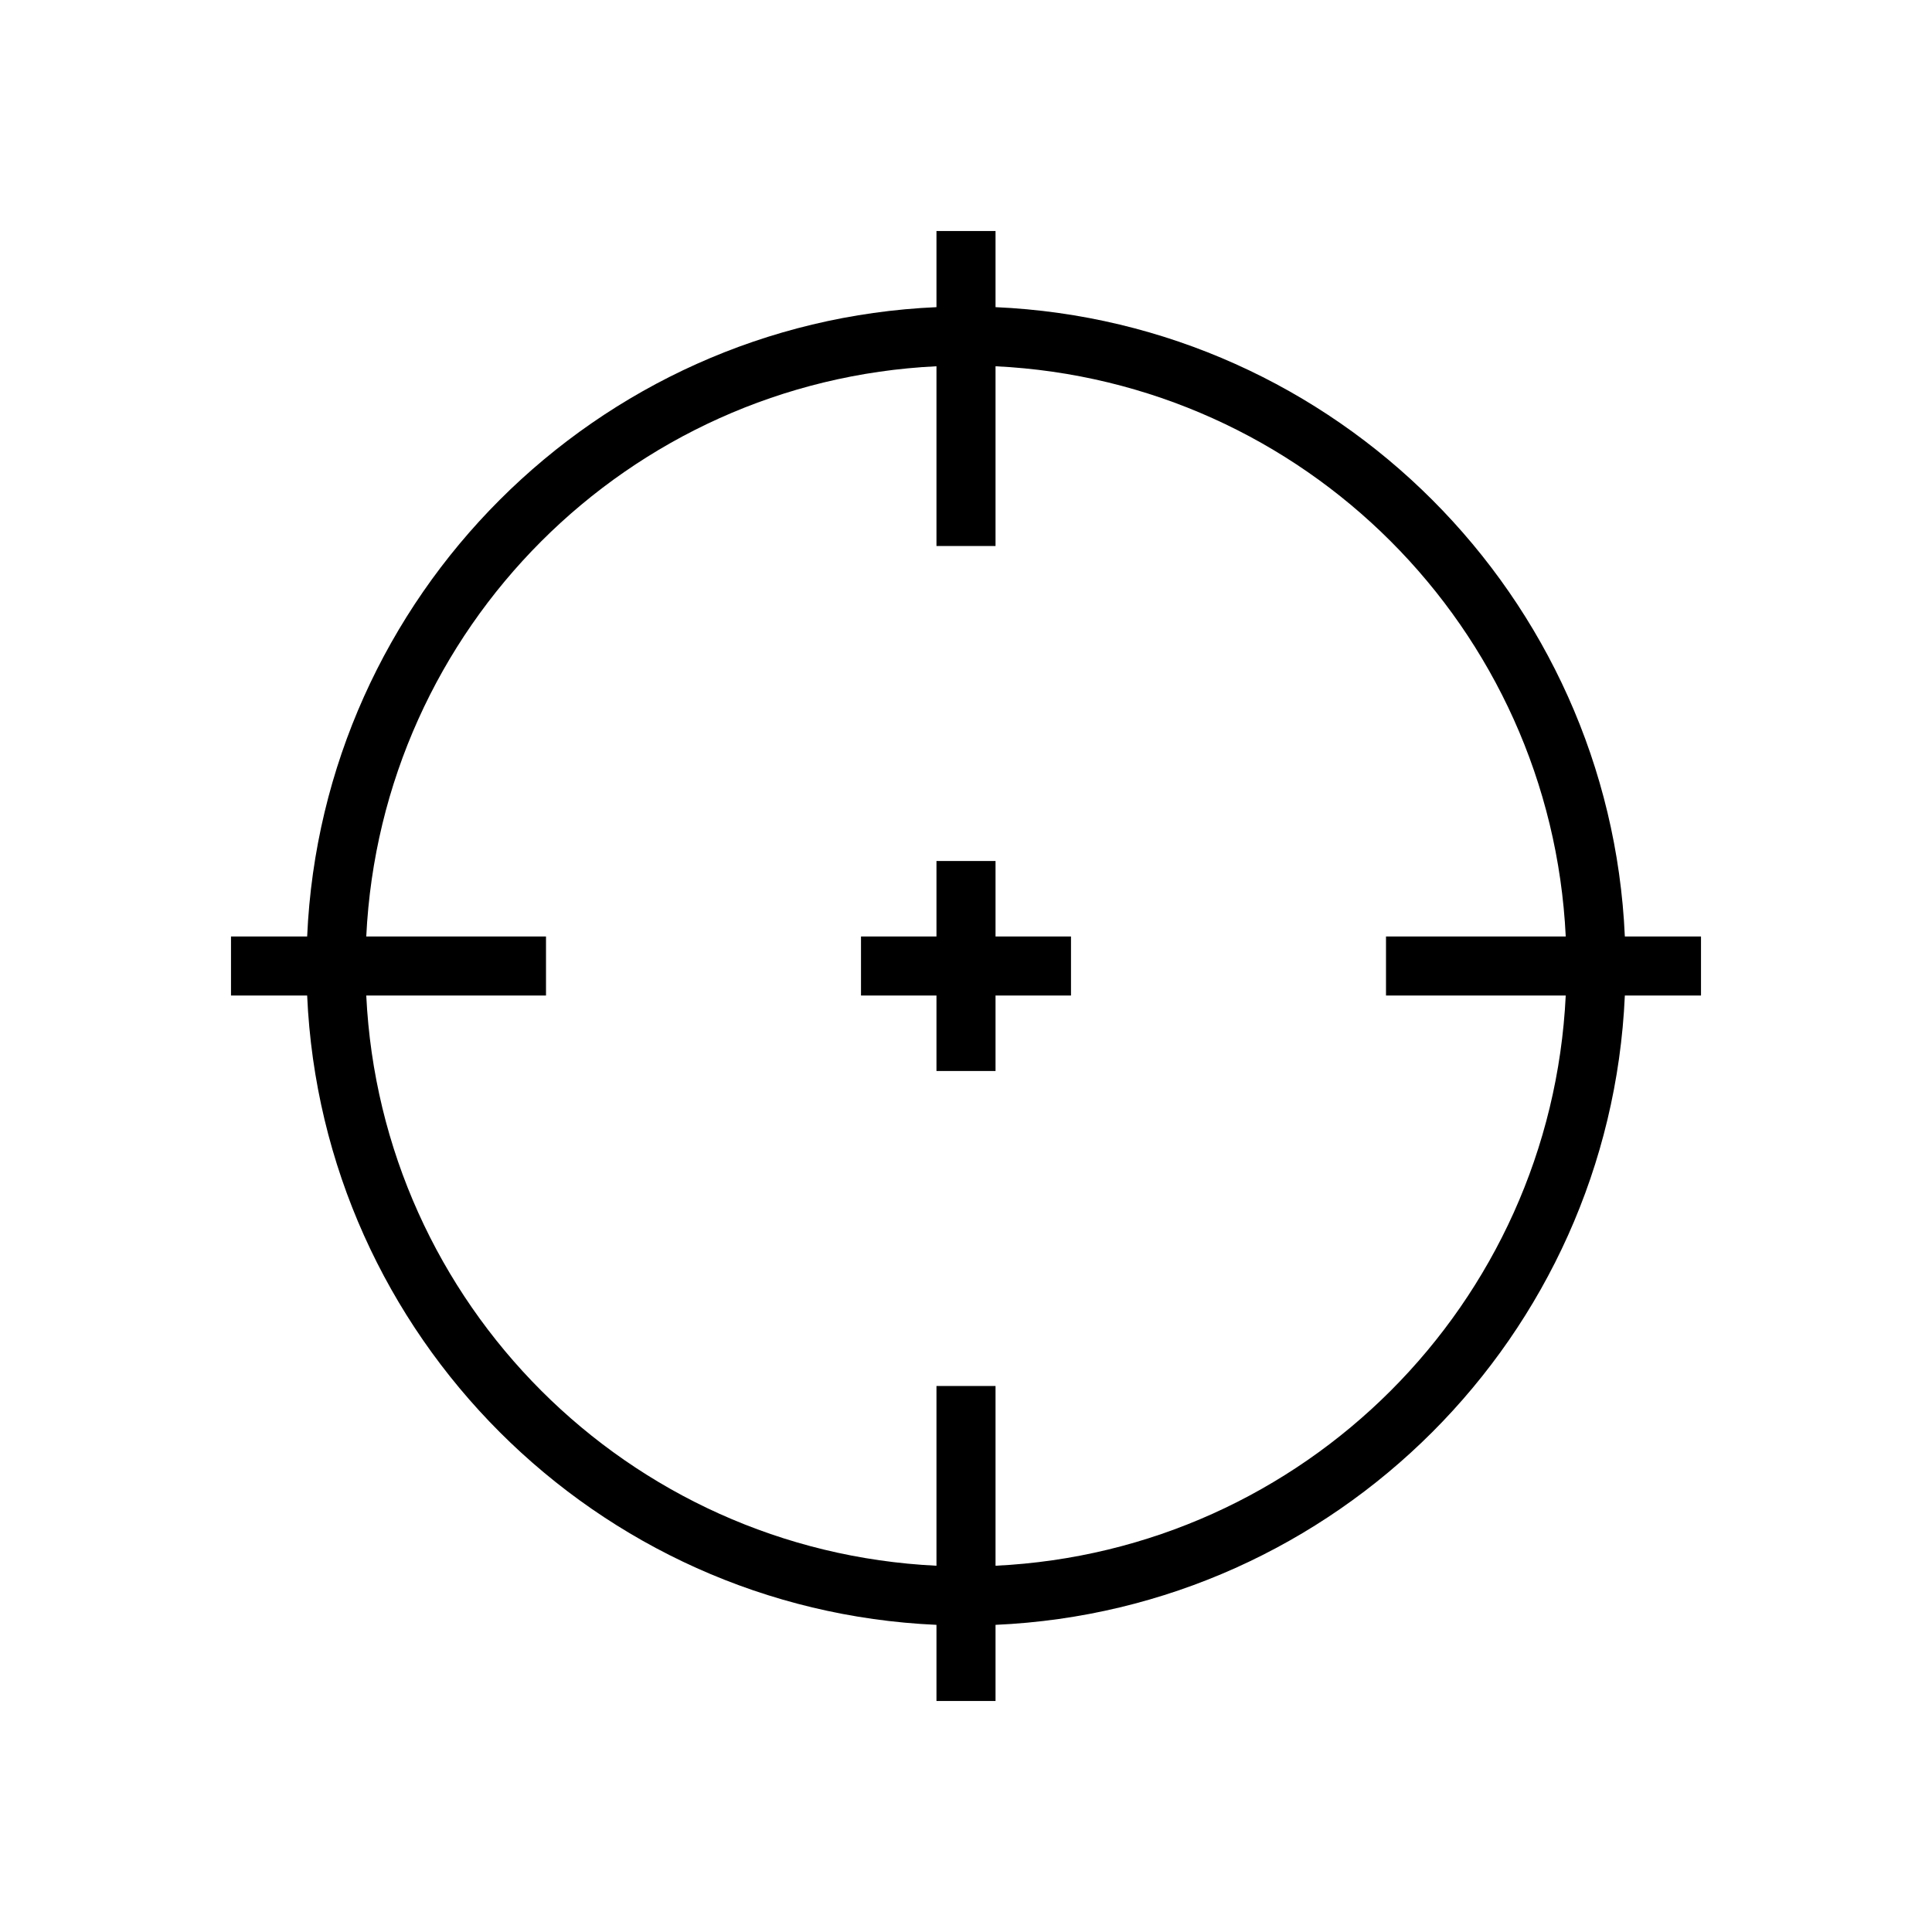 <svg xmlns="http://www.w3.org/2000/svg" width="100%" height="100%" viewBox="0 0 588.8 588.8"><path d="M285.4 70.4v23.21C181.65 98.2 98.198 181.65 93.61 285.4H70.4v18h23.21C98.2 407.15 181.65 490.602 285.4 495.19V518.4h18v-23.21C407.15 490.6 490.602 407.15 495.19 303.4H518.4v-18h-23.21C490.6 181.65 407.15 98.198 303.4 93.61V70.4h-18z m0 41.223V166.4h18V111.623C397.4 116.16 472.64 191.4 477.177 285.4H422.4v18h54.777C472.64 397.4 397.4 472.64 303.4 477.177V422.4h-18v54.777C191.4 472.64 116.16 397.4 111.623 303.4H166.4v-18H111.623C116.16 191.4 191.4 116.16 285.4 111.623zM285.4 262.4v23h-23v18h23v23h18v-23h23v-18h-23v-23h-18z" /></svg>